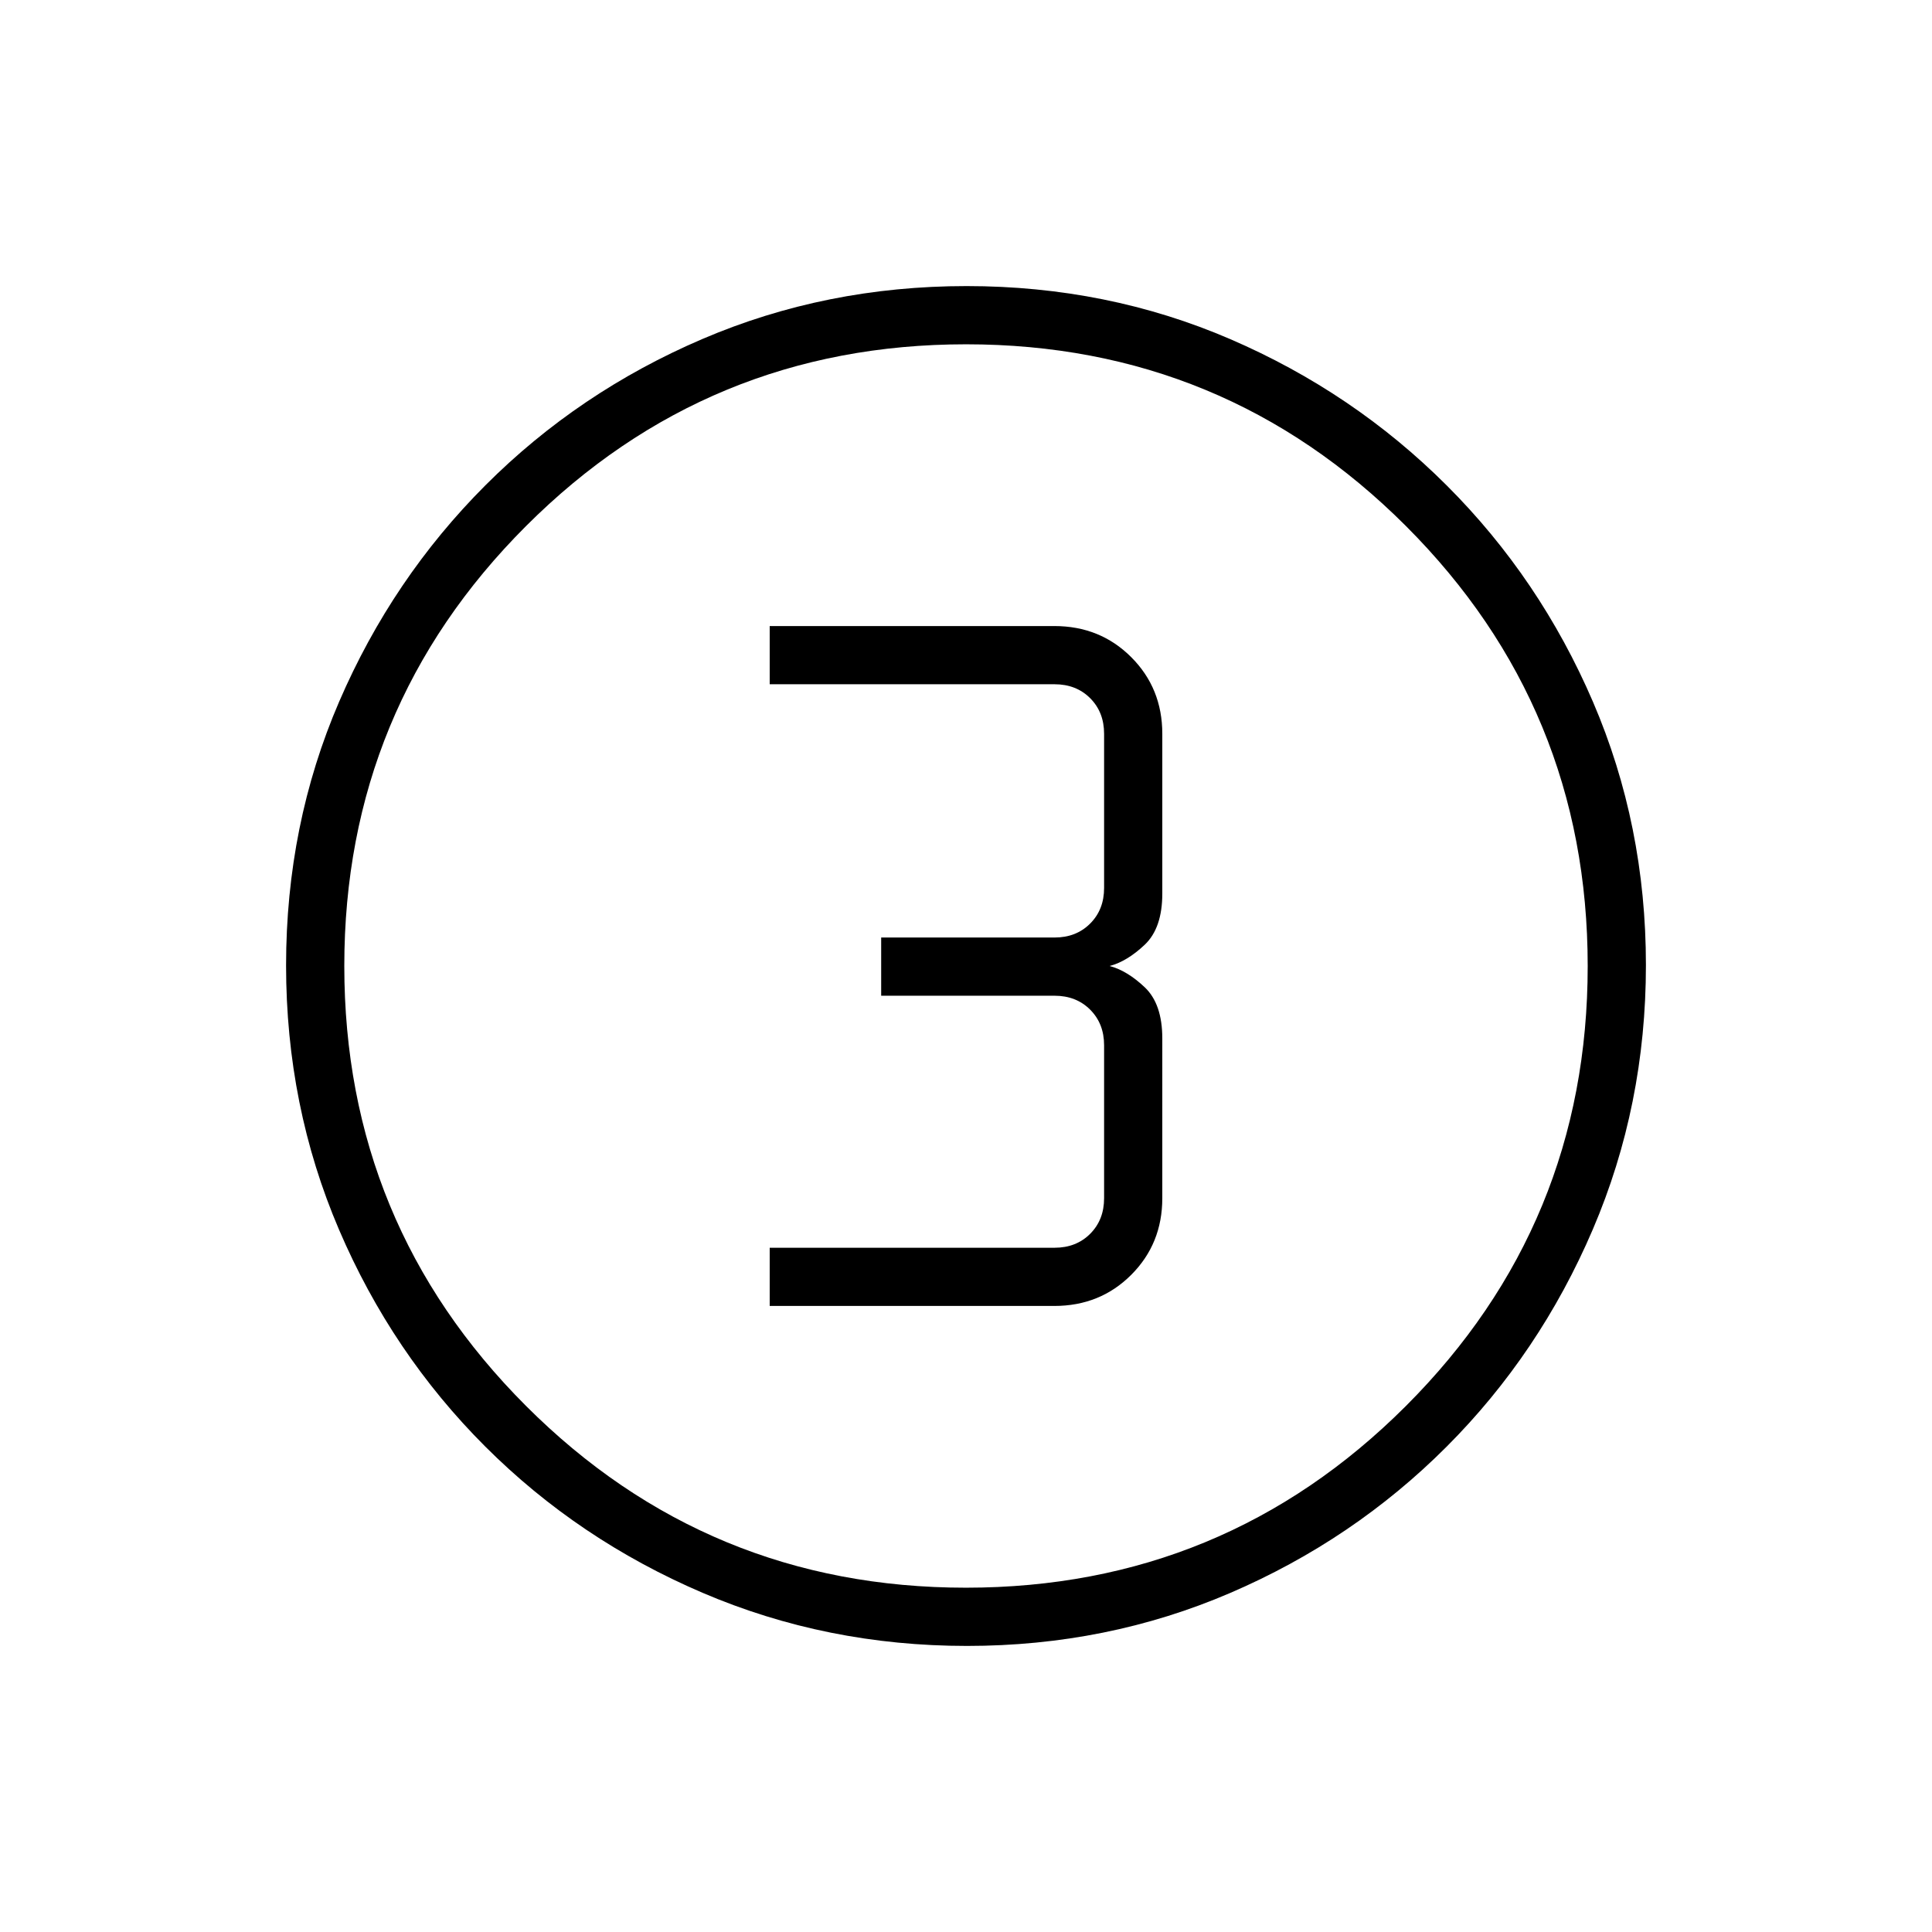 <svg xmlns="http://www.w3.org/2000/svg" height="20" viewBox="0 -960 960 960" width="20"><path d="M480.46-142.15q-69.67 0-131.34-26.39t-108.01-72.69q-46.34-46.31-72.65-107.75-26.31-61.44-26.31-131.3 0-69.93 26.39-131.1 26.39-61.17 72.69-107.51 46.31-46.34 107.75-72.65 61.44-26.31 131.3-26.31 69.93 0 131.1 26.39 61.17 26.39 107.51 72.69t72.65 107.51q26.31 61.21 26.31 130.8 0 69.67-26.39 131.34t-72.69 108.01q-46.3 46.34-107.51 72.65-61.21 26.31-130.8 26.31Zm-.49-28.93q128.3 0 218.63-90.3 90.32-90.3 90.32-218.59 0-128.3-90.3-218.63-90.3-90.32-218.59-90.32-128.3 0-218.63 90.3-90.32 90.3-90.32 218.59 0 128.3 90.3 218.63 90.3 90.32 218.59 90.32ZM480-480Zm-97.54 168.92h141.41q22.77 0 38.22-15.45t15.45-38.09V-444q0-17.16-8.73-25.43-8.73-8.26-17.43-10.57 8.7-2.31 17.43-10.57 8.73-8.27 8.73-25.43v-79.38q0-22.64-15.45-38.09-15.45-15.45-38.22-15.45H382.46V-620H524q10.77 0 17.69 6.92 6.93 6.93 6.93 17.7v76.61q0 10.77-6.93 17.69-6.92 6.93-17.69 6.93h-86.15v28.92H524q10.77 0 17.69 6.92 6.93 6.93 6.93 17.69v76q0 10.77-6.93 17.7Q534.77-340 524-340H382.46v28.92Z"/></svg>